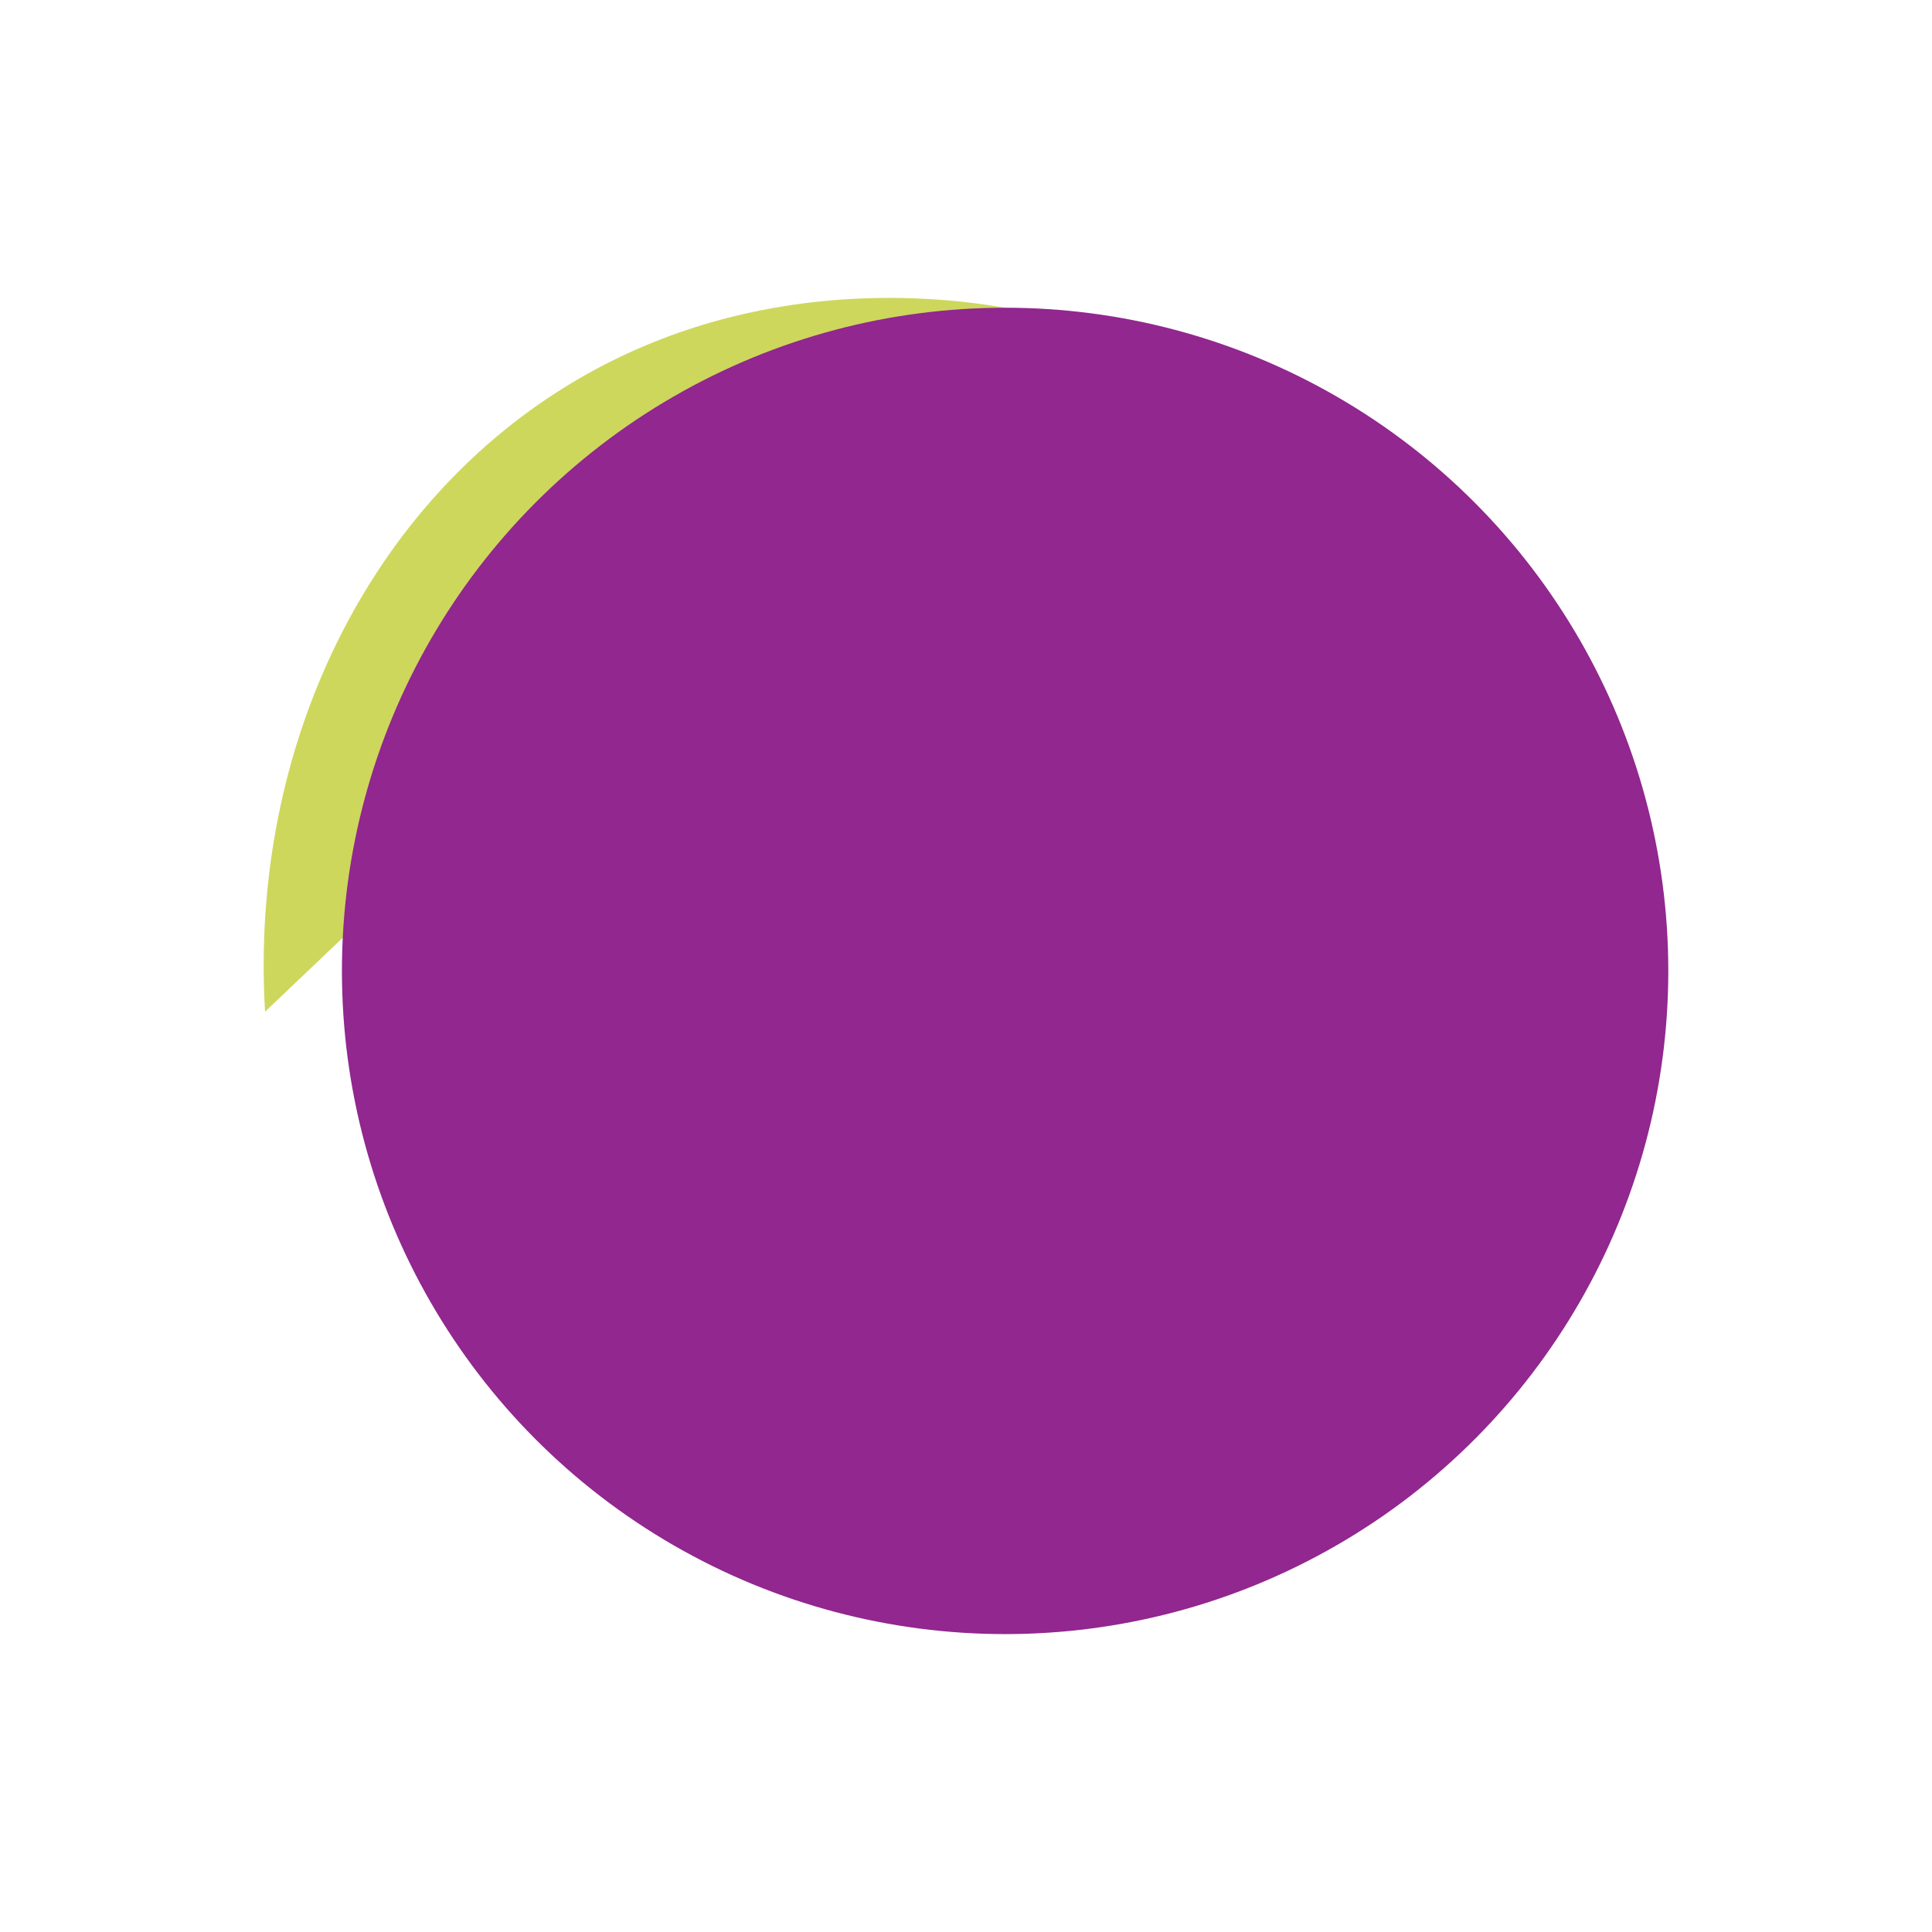 <?xml version="1.0" encoding="UTF-8"?>
<svg id="Layer_1" data-name="Layer 1" xmlns="http://www.w3.org/2000/svg" viewBox="0 0 1871.62 1871.62">
  <defs>
    <style>
      .cls-1 {
        fill: #91278f;
      }

      .cls-1, .cls-2 {
        stroke-width: 0px;
      }

      .cls-2 {
        fill: #cdd75c;
      }
    </style>
  </defs>
  <path class="cls-2" d="M973.7,298.11c-61.26-10.48-239.97-32.58-414.45,69.65-201.9,118.29-317.69,355.92-302.47,612.31L973.7,298.11Z"/>
  <circle class="cls-1" cx="973.7" cy="940.57" r="642.46"/>
</svg>
